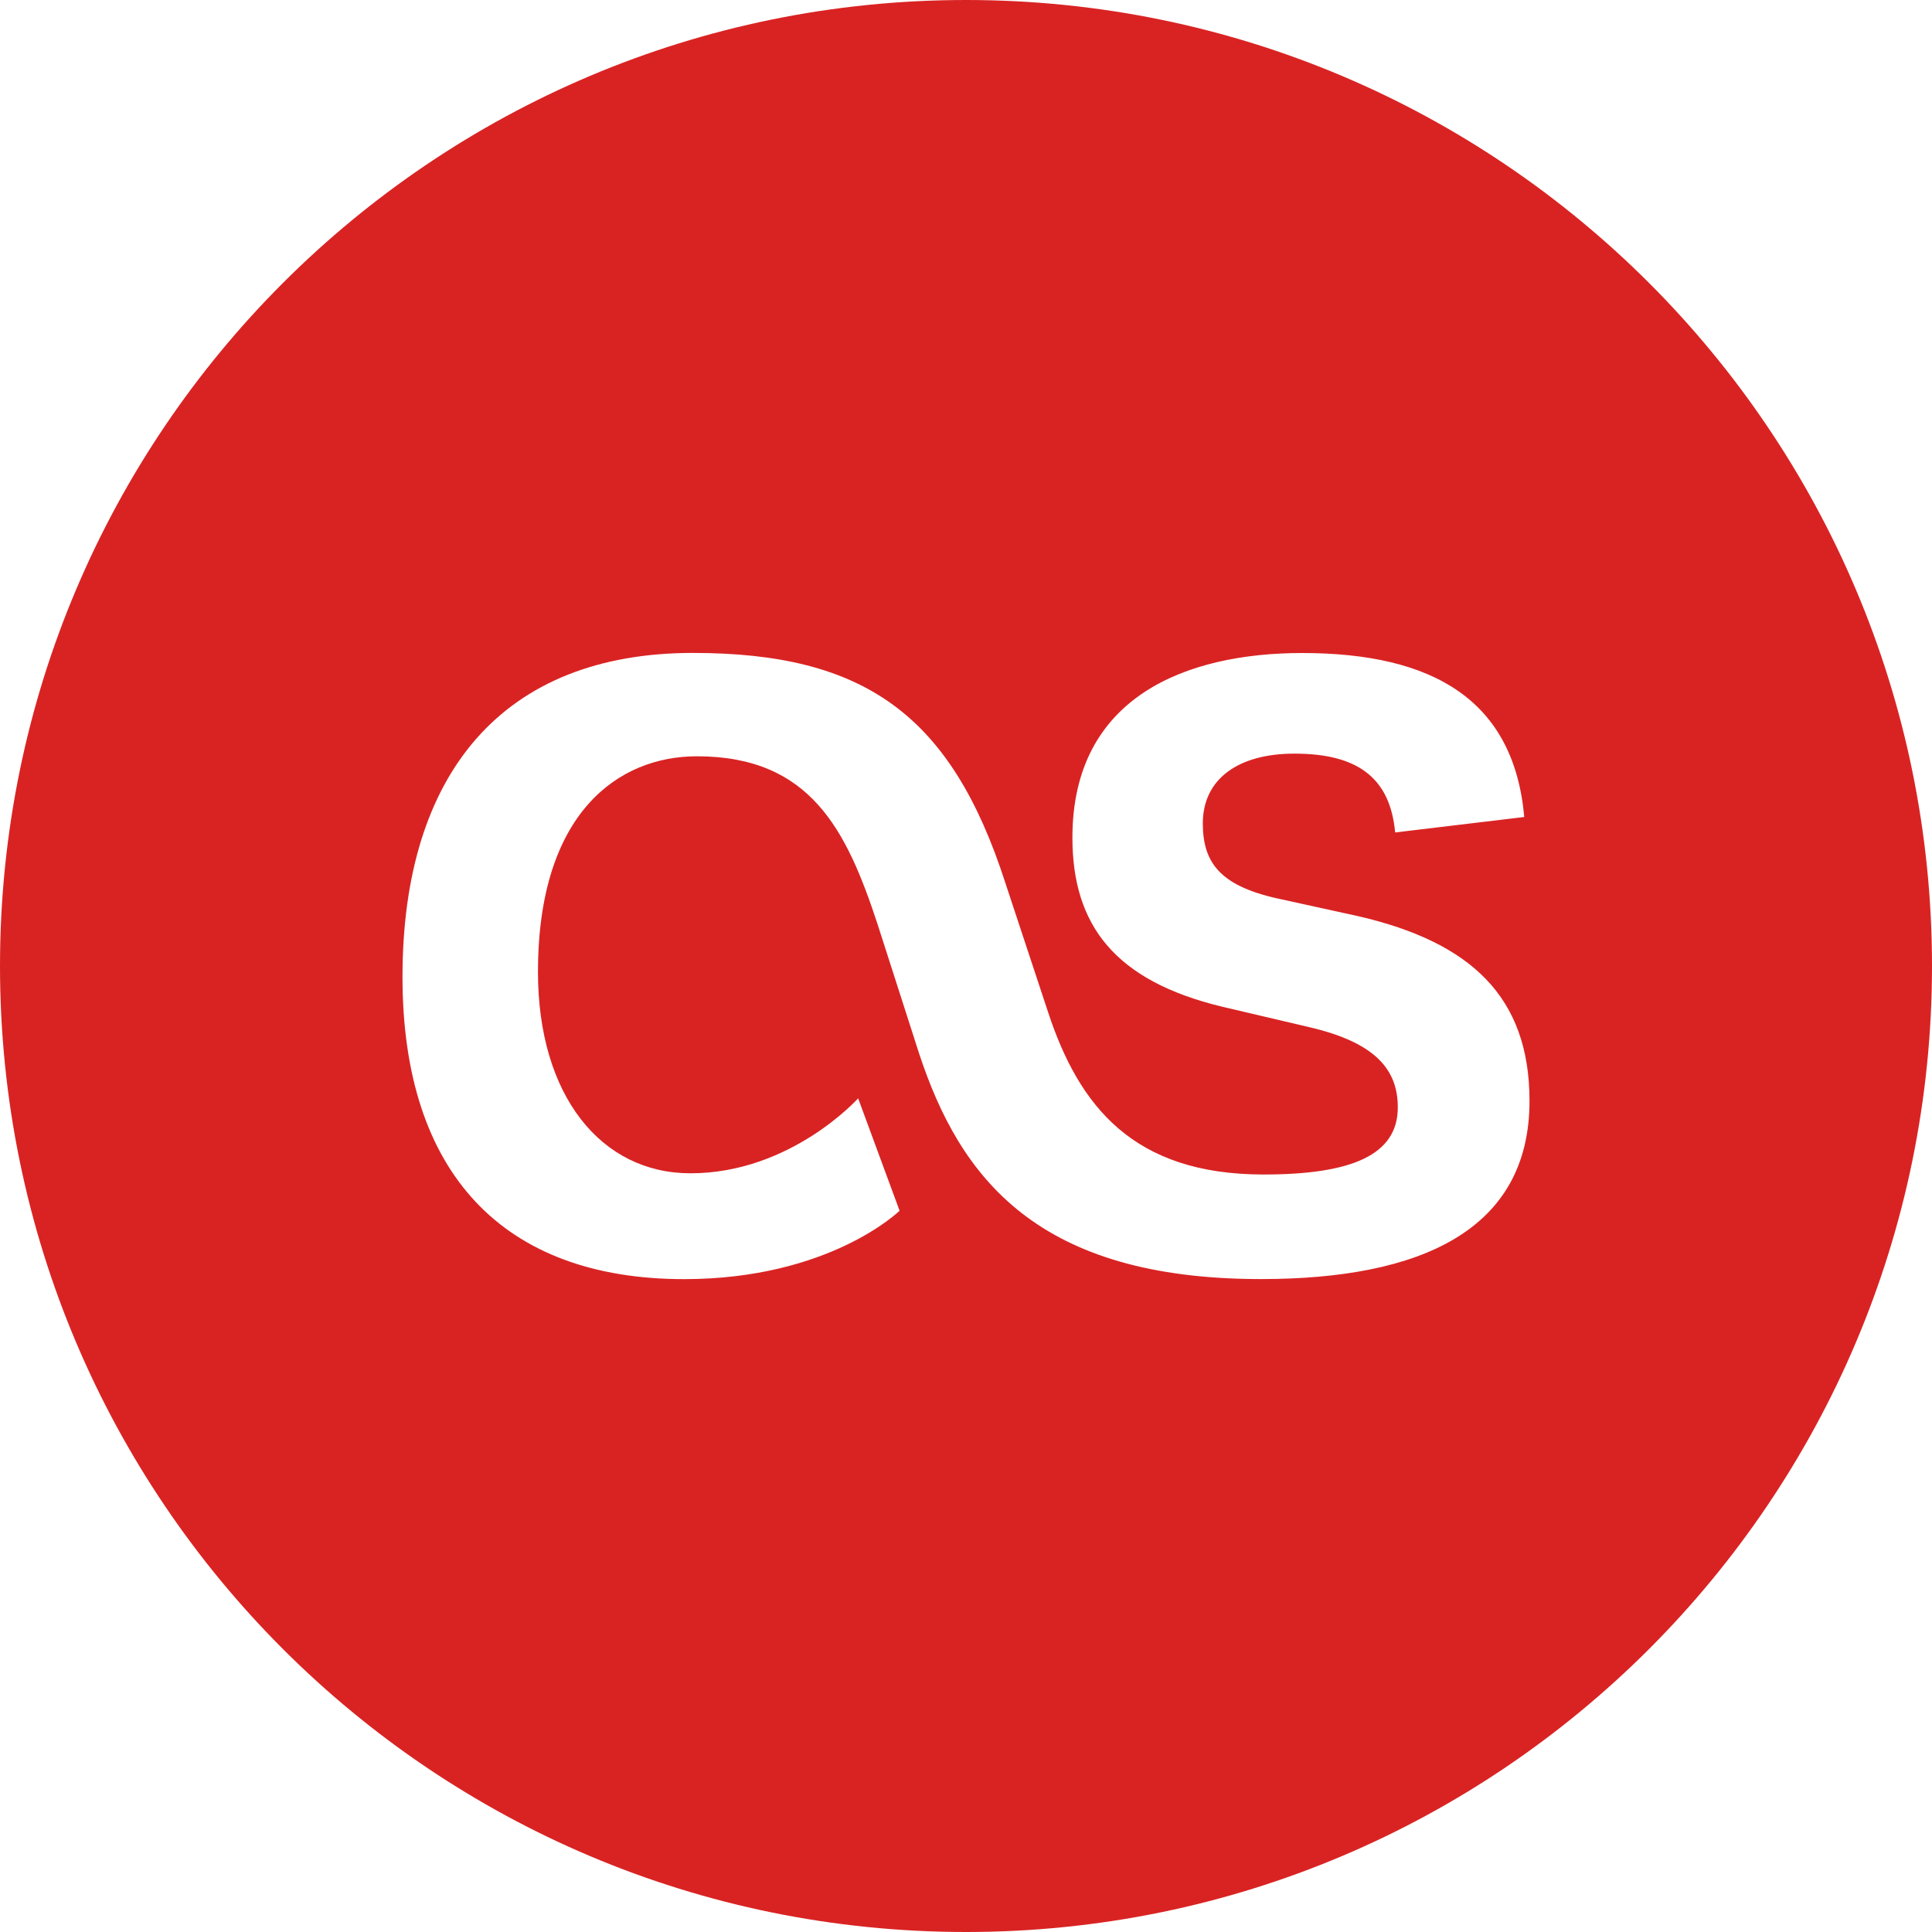 <svg width="64" height="64" viewBox="0 0 64 64" fill="none" xmlns="http://www.w3.org/2000/svg">
<g clip-path="url(#clip0_1116_225)">
<path d="M32 0C14.328 0 0 14.328 0 32C0 49.672 14.328 64 32 64C49.672 64 64 49.672 64 32C64 14.328 49.672 0 32 0ZM41.771 42.371C34.376 42.371 31.808 39.037 30.443 34.888L29.069 30.611C28.043 27.491 26.845 25.053 23.085 25.053C20.475 25.053 17.821 26.936 17.821 32.195C17.821 36.299 19.917 38.867 22.872 38.867C26.203 38.867 28.427 36.384 28.427 36.384L29.8 40.107C29.8 40.107 27.491 42.373 22.656 42.373C16.669 42.371 13.333 38.864 13.333 32.363C13.333 25.605 16.669 21.629 22.952 21.629C28.64 21.629 31.507 23.683 33.301 29.24L34.715 33.517C35.741 36.64 37.536 38.907 41.856 38.907C44.765 38.907 46.304 38.267 46.304 36.683C46.304 35.443 45.576 34.544 43.397 34.032L40.488 33.349C36.939 32.493 35.525 30.656 35.525 27.747C35.525 23.085 39.291 21.632 43.136 21.632C47.504 21.632 50.149 23.213 50.493 27.064L46.216 27.576C46.048 25.736 44.936 24.965 42.88 24.965C40.997 24.965 39.845 25.821 39.845 27.275C39.845 28.557 40.4 29.328 42.283 29.755L45.016 30.355C48.699 31.211 50.667 33.005 50.667 36.469C50.667 40.744 47.075 42.371 41.771 42.371V42.371Z" fill="#D92323"/>
</g>
<defs>
<clipPath id="clip0_1116_225">
<rect width="64" height="64" fill="white"/>
</clipPath>
</defs>
</svg>
